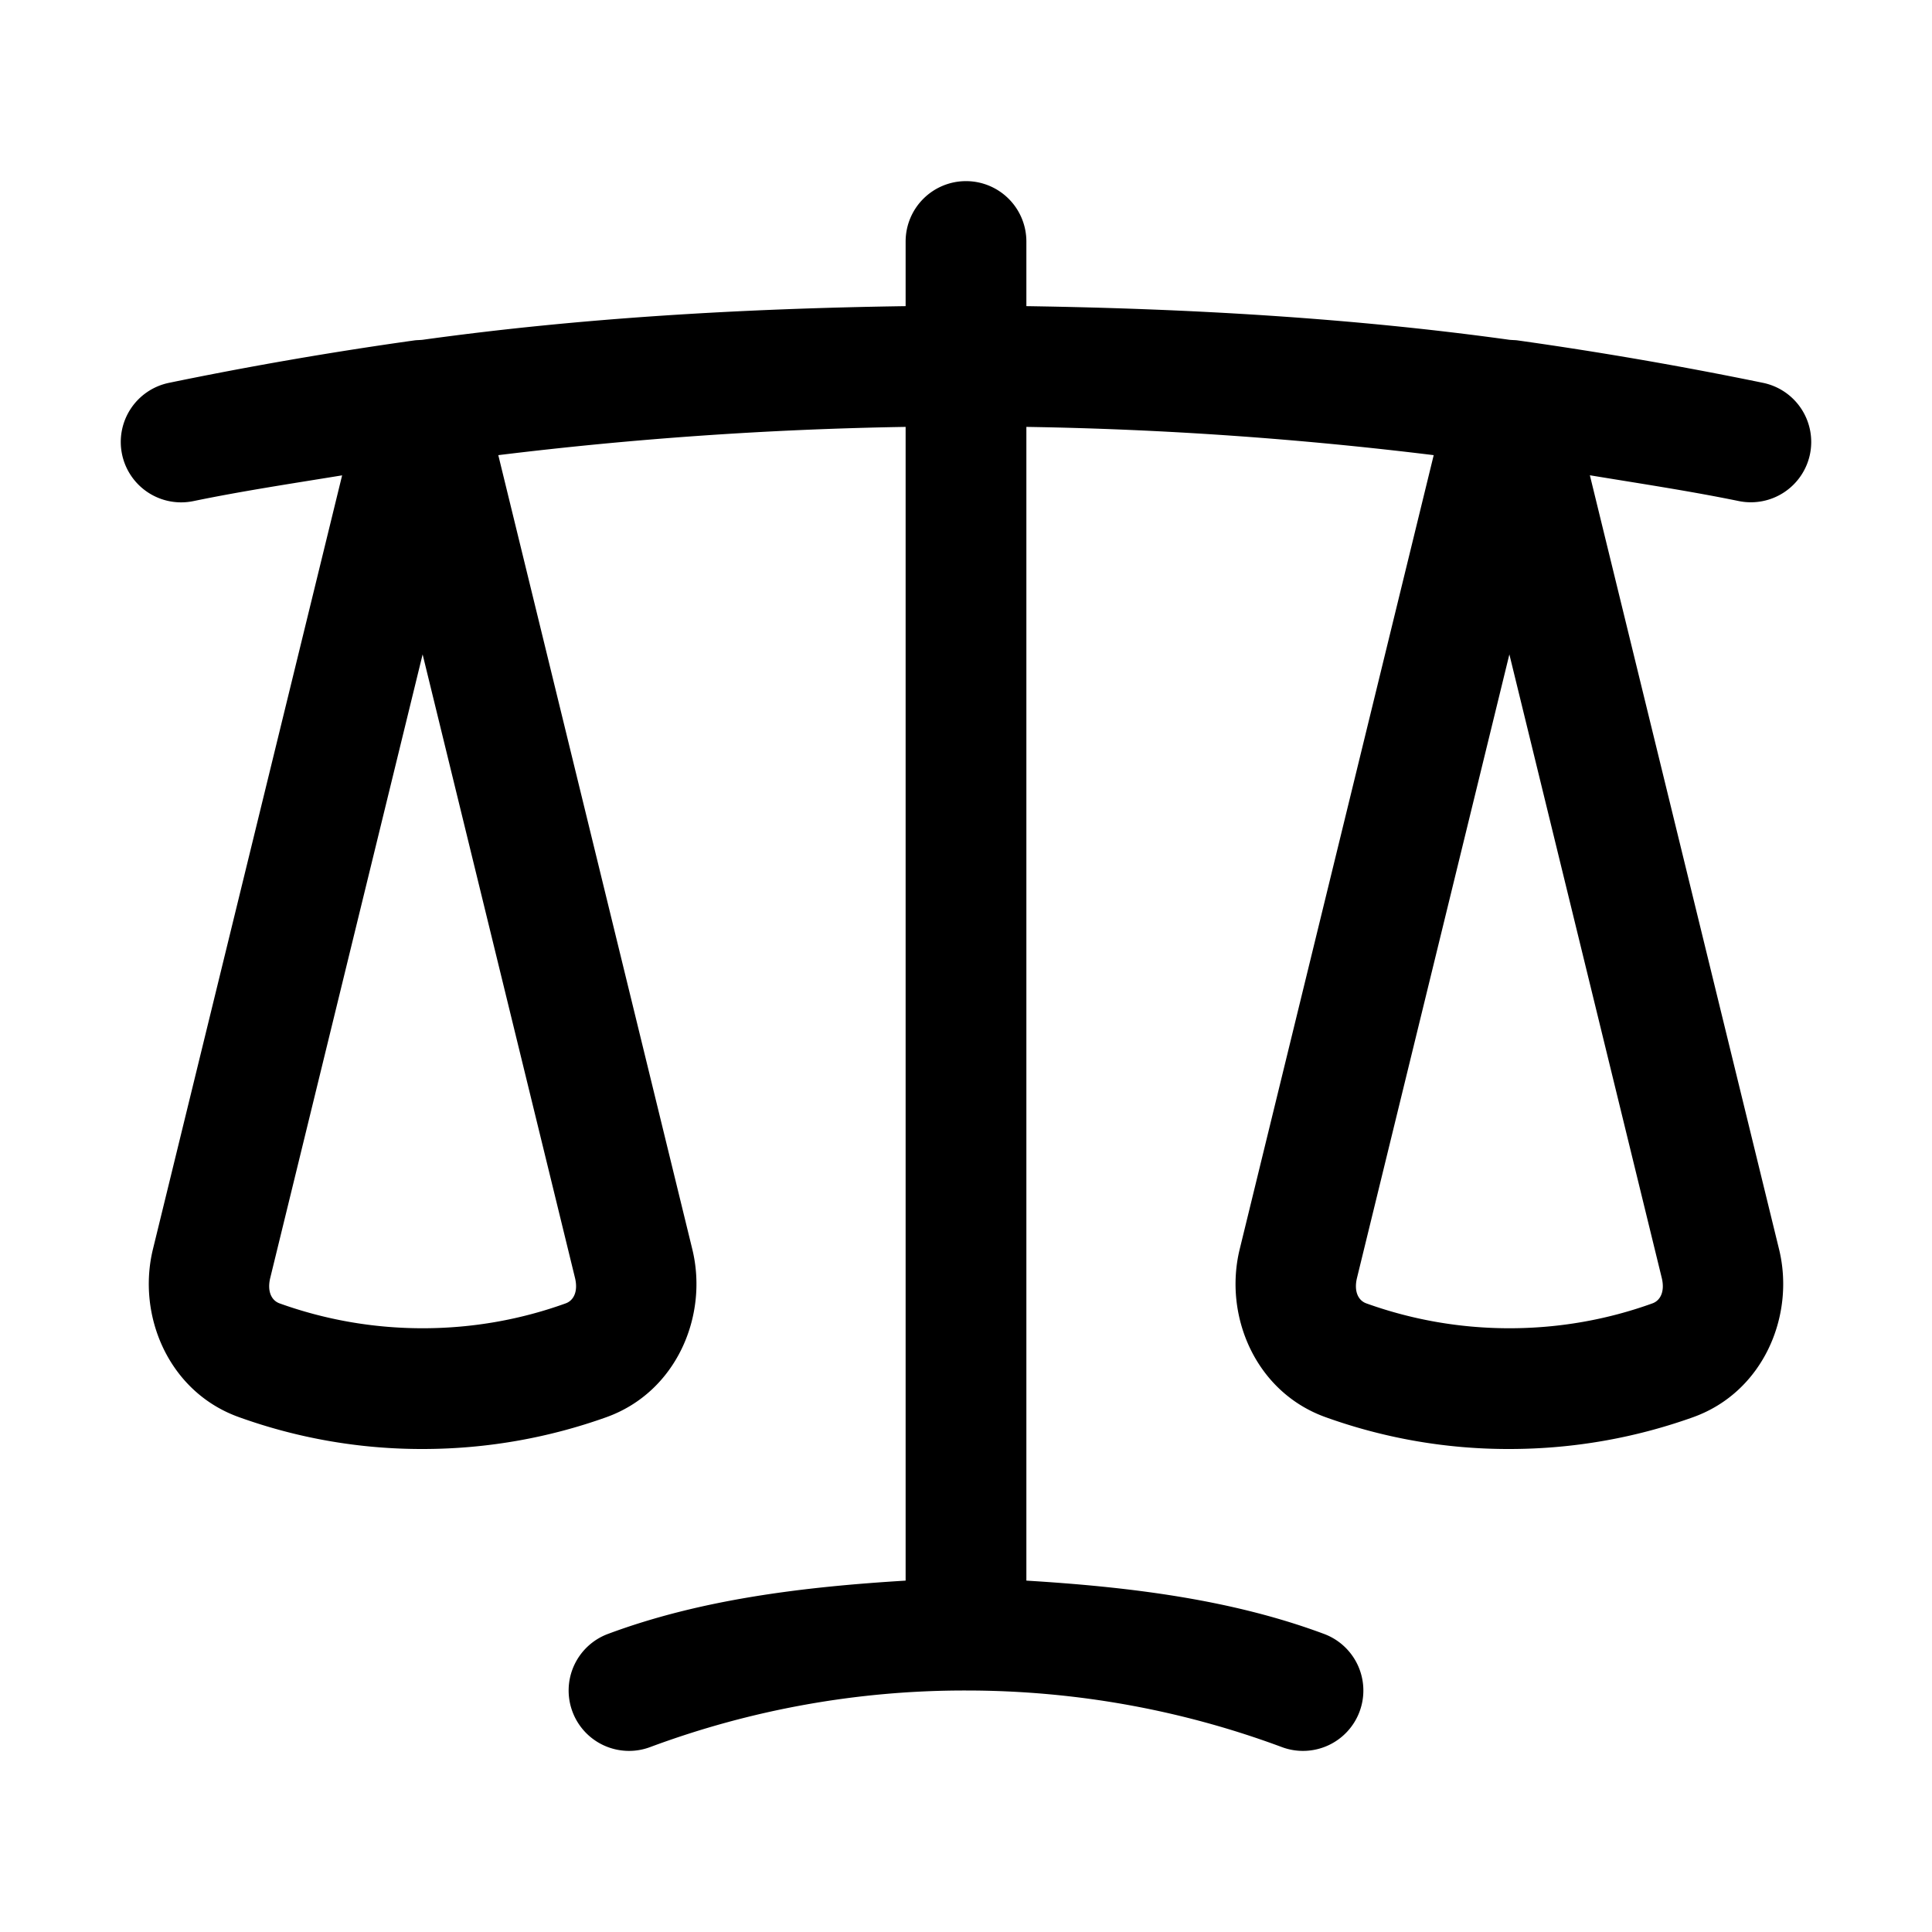 <svg xmlns="http://www.w3.org/2000/svg" width="24" height="24" viewBox="0 0 24 24"><path d="M12 2.25a.75.75 0 0 0-.75.75v.803c-2.028.03-4.038.146-6 .418-.034.004-.071.003-.105.008q-1.54.216-3.047.527a.75.75 0 0 0-.582.887.75.75 0 0 0 .886.582c.61-.126 1.23-.219 1.848-.32L1.9 15.517c-.202.827.196 1.773 1.065 2.086A6.7 6.7 0 0 0 5.25 18c.8 0 1.57-.14 2.285-.396.869-.313 1.267-1.26 1.065-2.086L6.19 5.654a48 48 0 0 1 5.06-.351v14.332c-1.28.078-2.546.233-3.697.662a.75.75 0 0 0-.442.965.75.75 0 0 0 .965.441A11.2 11.2 0 0 1 12 21c1.382 0 2.703.249 3.924.703a.75.75 0 0 0 .965-.441.75.75 0 0 0-.442-.965c-1.151-.429-2.417-.584-3.697-.662V5.303c1.712.027 3.398.147 5.06.351l-2.41 9.864c-.202.827.196 1.773 1.065 2.086A6.7 6.7 0 0 0 18.75 18c.8 0 1.57-.14 2.285-.396.869-.313 1.267-1.26 1.065-2.086l-2.35-9.614c.618.102 1.238.195 1.848.32a.75.75 0 0 0 .886-.581.75.75 0 0 0-.582-.887 49 49 0 0 0-3.047-.527c-.034-.005-.07-.004-.105-.008-1.962-.272-3.972-.387-6-.418V3a.75.75 0 0 0-.75-.75zM5.25 8.129l1.893 7.746c.041.17-.018.281-.116.316-.554.2-1.151.309-1.777.309s-1.223-.11-1.777-.309c-.098-.035-.157-.146-.116-.316zm13.5 0 1.893 7.746c.041.17-.018.281-.116.316-.554.2-1.151.309-1.777.309s-1.223-.11-1.777-.309c-.098-.035-.157-.146-.116-.316z"/></svg>